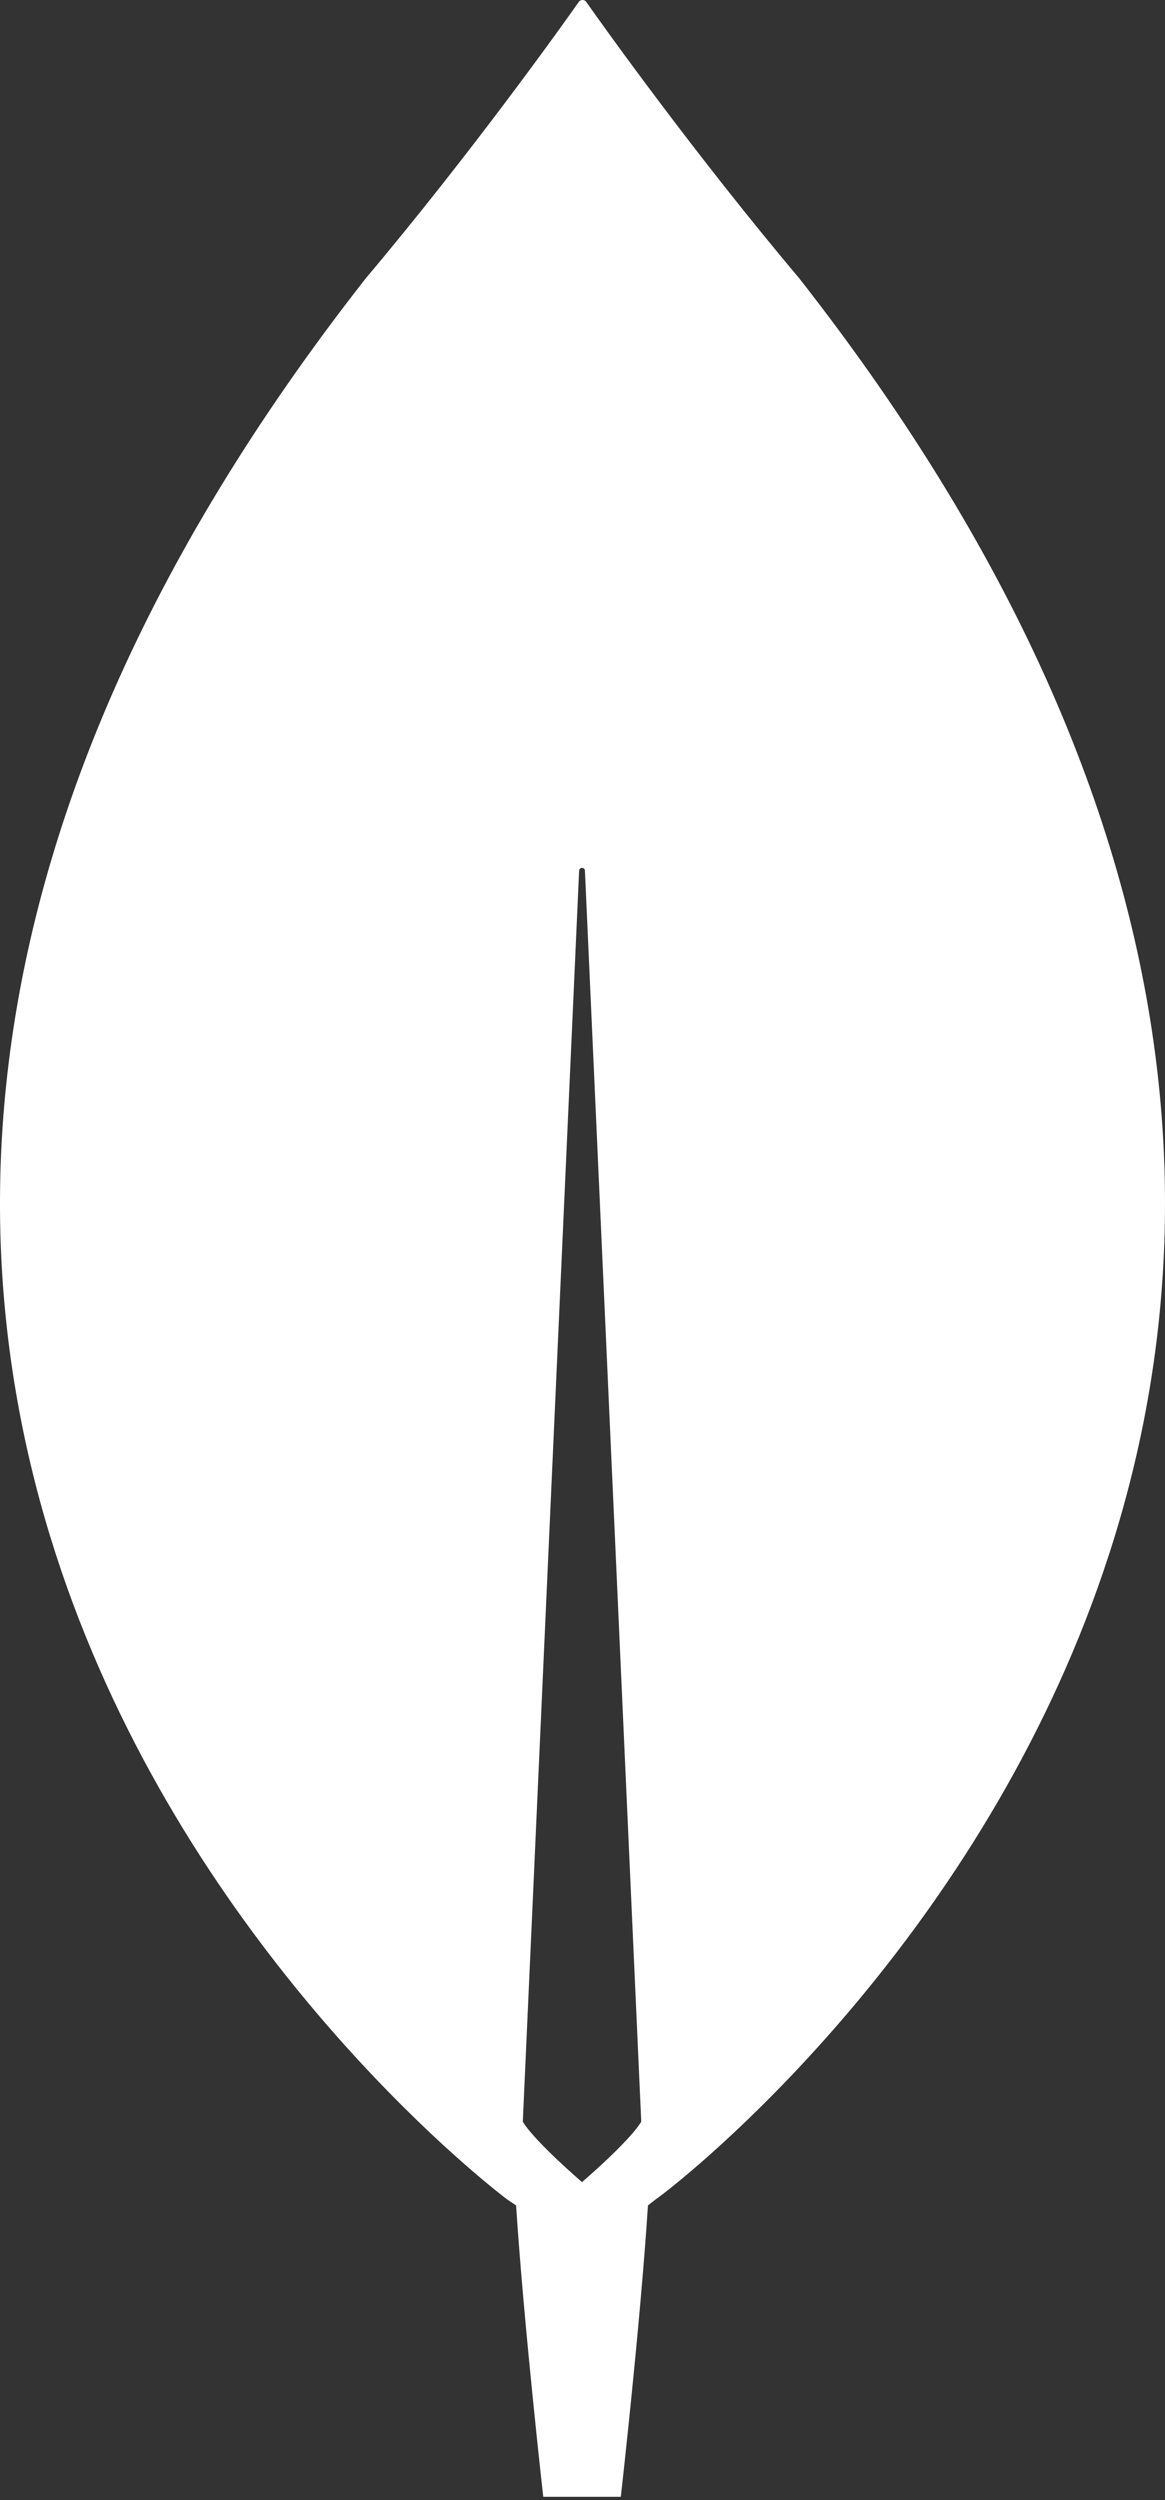<?xml version="1.0" encoding="UTF-8"?>
<svg width="256px" height="549px" viewBox="0 0 256 549" version="1.1" xmlns="http://www.w3.org/2000/svg" preserveAspectRatio="xMidYMid">
    <rect x="0" y="0" width="256" height="549" fill="#333333" stroke="none"/>
    <title>MongoDB</title>
    <g>
        <path d="M175.622,61.108 C152.611,33.807 132.797,6.079 128.749,0.32 C128.322,-0.107 127.683,-0.107 127.257,0.32 C123.209,6.079 103.394,33.807 80.383,61.108 C-117.124,313.004 111.491,482.999 111.491,482.999 L113.408,484.279 C115.112,510.512 119.374,548.266 119.374,548.266 L127.896,548.266 L136.419,548.266 C136.419,548.266 140.68,510.726 142.384,484.279 L144.302,482.785 C144.515,482.999 373.13,313.004 175.622,61.108 Z M127.896,479.159 C127.896,479.159 117.669,470.414 114.899,465.936 L114.899,465.508 L127.257,191.216 C127.257,190.363 128.536,190.363 128.536,191.216 L140.893,465.508 L140.893,465.936 C138.123,470.414 127.896,479.159 127.896,479.159 Z" fill="#FFFFFF"></path>
    </g>
</svg>
